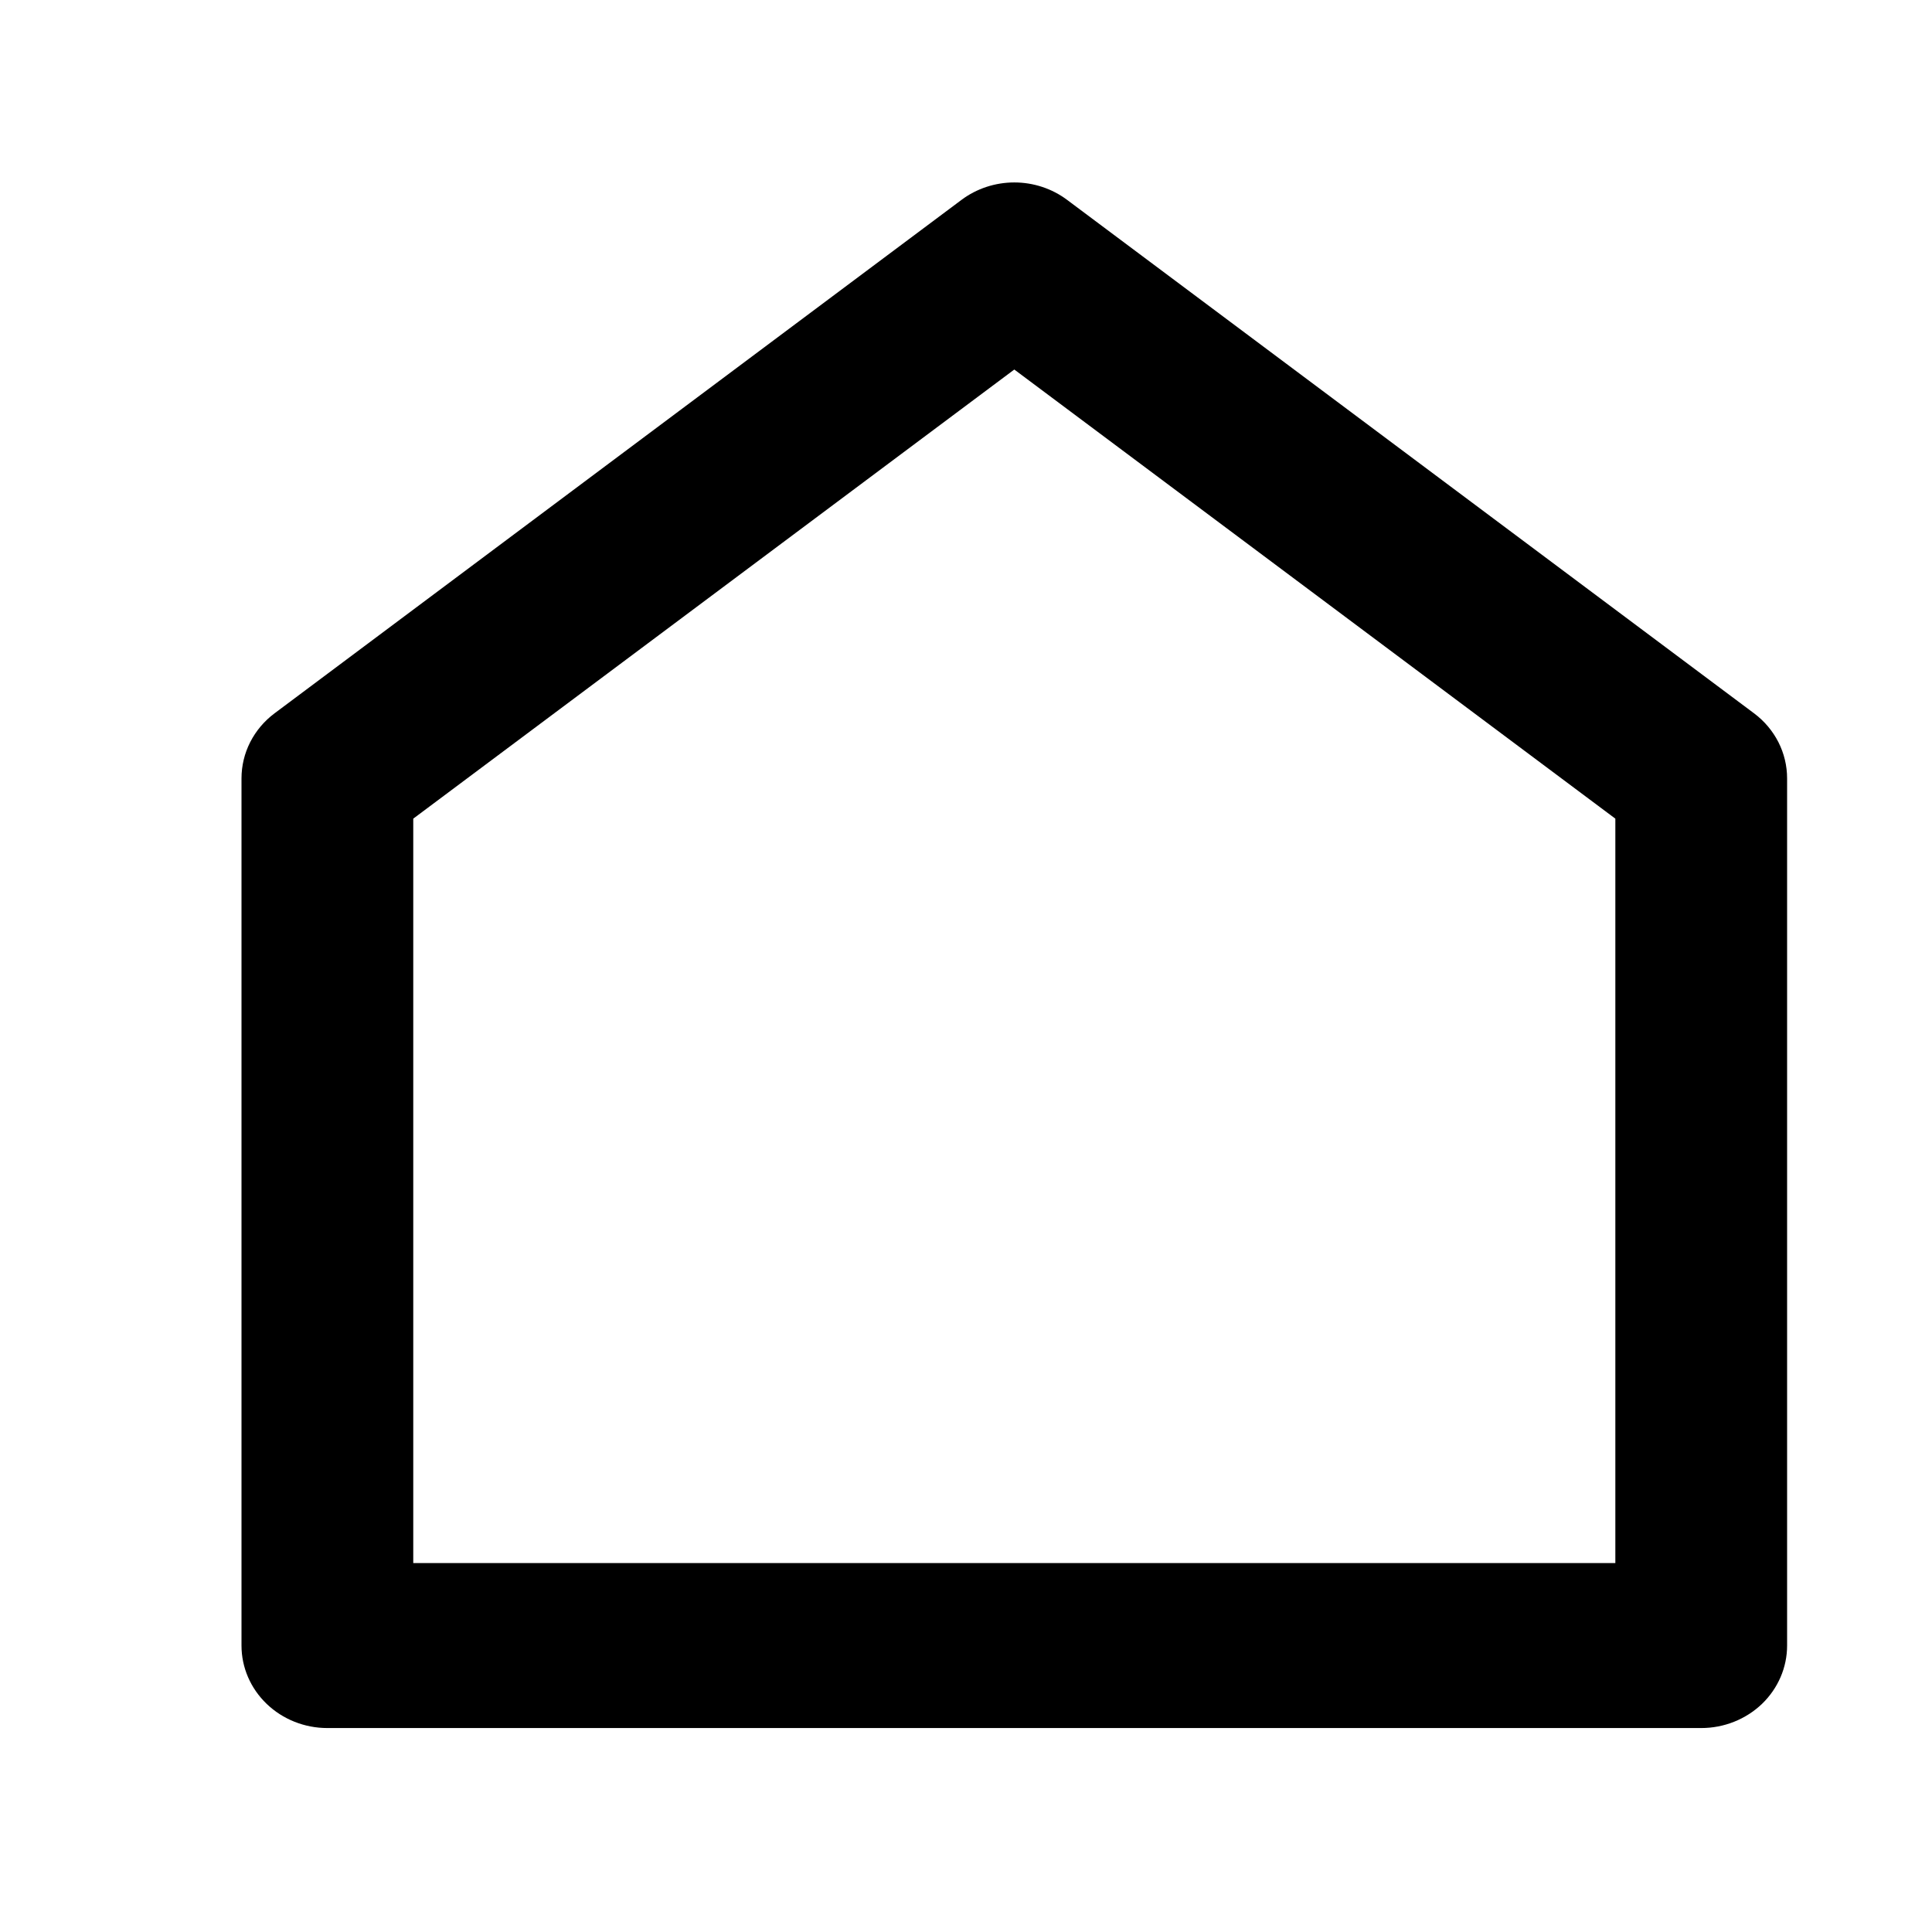 <svg width="30" height="30" viewBox="0 0 30 30" fill="none" xmlns="http://www.w3.org/2000/svg">
<path d="M27.75 25.552C27.75 25.892 27.61 26.217 27.36 26.458C27.109 26.698 26.77 26.833 26.417 26.833H5.083C4.73 26.833 4.391 26.698 4.141 26.458C3.89 26.217 3.75 25.892 3.75 25.552V12.087C3.75 11.892 3.796 11.699 3.885 11.524C3.975 11.348 4.104 11.195 4.265 11.075L14.931 3.103C15.165 2.928 15.454 2.833 15.75 2.833C16.047 2.833 16.335 2.928 16.569 3.103L27.235 11.075C27.396 11.195 27.525 11.348 27.615 11.524C27.704 11.699 27.75 11.892 27.75 12.087V25.552ZM25.083 24.271V12.712L15.75 5.738L6.417 12.712V24.271H25.083Z" fill="black"/>
</svg>
